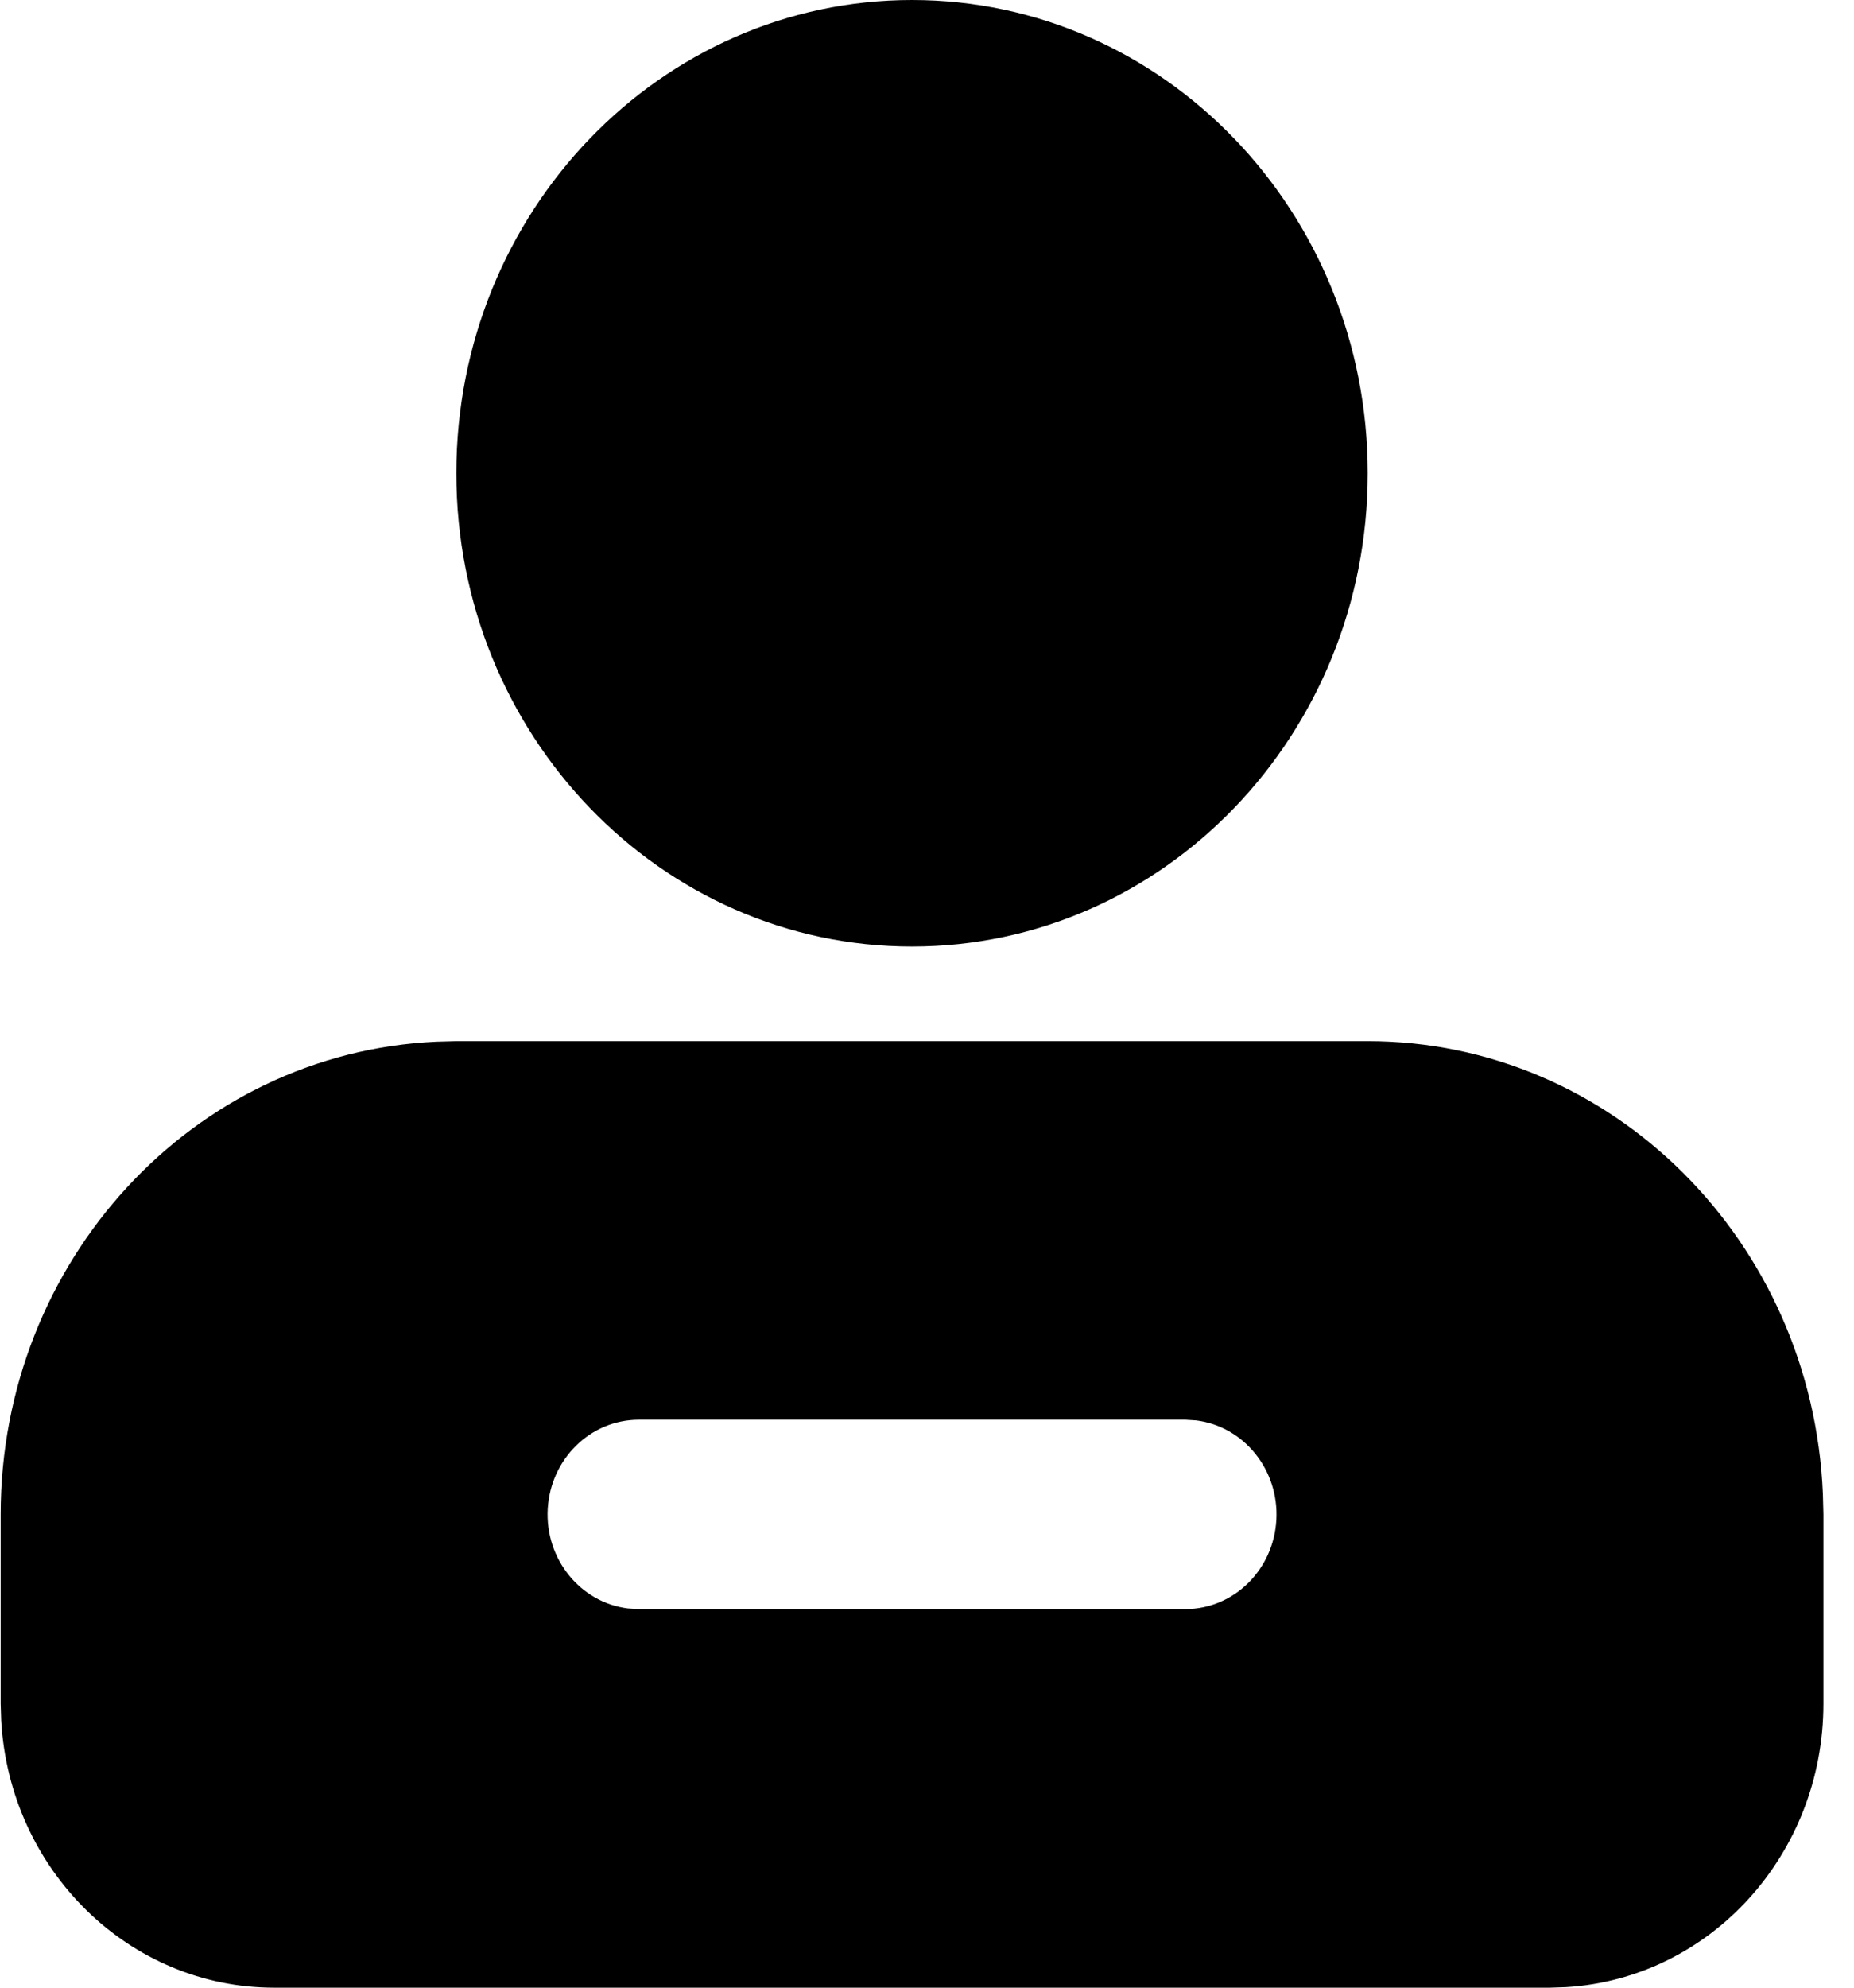 <?xml version="1.0" encoding="UTF-8"?>
<svg width="14px" height="15px" viewBox="0 0 14 15" version="1.1" xmlns="http://www.w3.org/2000/svg" xmlns:xlink="http://www.w3.org/1999/xlink">
    <g stroke="none" stroke-width="1">
        <g transform="translate(-23, -285)">
            <g transform="translate(-1, 64)">
                <g transform="translate(0, 200)">
                    <g transform="translate(24, 17)">
                        <g transform="translate(0, 4)">
                            <path d="M6.887,0 C4.987,0 3.446,1.599 3.446,3.571 C3.446,5.544 4.987,7.143 6.887,7.143 C8.787,7.143 10.328,5.544 10.328,3.571 C10.328,1.599 8.787,0 6.887,0 Z M10.328,7.857 C12.17,7.857 13.685,9.363 13.765,11.274 L13.769,11.429 L13.769,12.857 C13.769,13.992 12.917,14.93 11.825,14.996 L11.704,15 L2.07,15 C0.977,15 0.073,14.116 0.009,12.983 L0.005,12.857 L0.005,11.429 C0.005,9.516 1.456,7.944 3.297,7.861 L3.446,7.857 L10.328,7.857 Z M8.952,10.714 L4.823,10.714 C4.458,10.715 4.158,11.009 4.136,11.387 C4.115,11.764 4.381,12.093 4.742,12.138 L4.823,12.143 L8.952,12.143 C9.316,12.142 9.617,11.848 9.638,11.47 C9.659,11.093 9.394,10.764 9.032,10.719 L8.952,10.714 L8.952,10.714 Z" id="形状"></path>
                        </g>
                    </g>
                </g>
            </g>
        </g>
    </g>
</svg>
